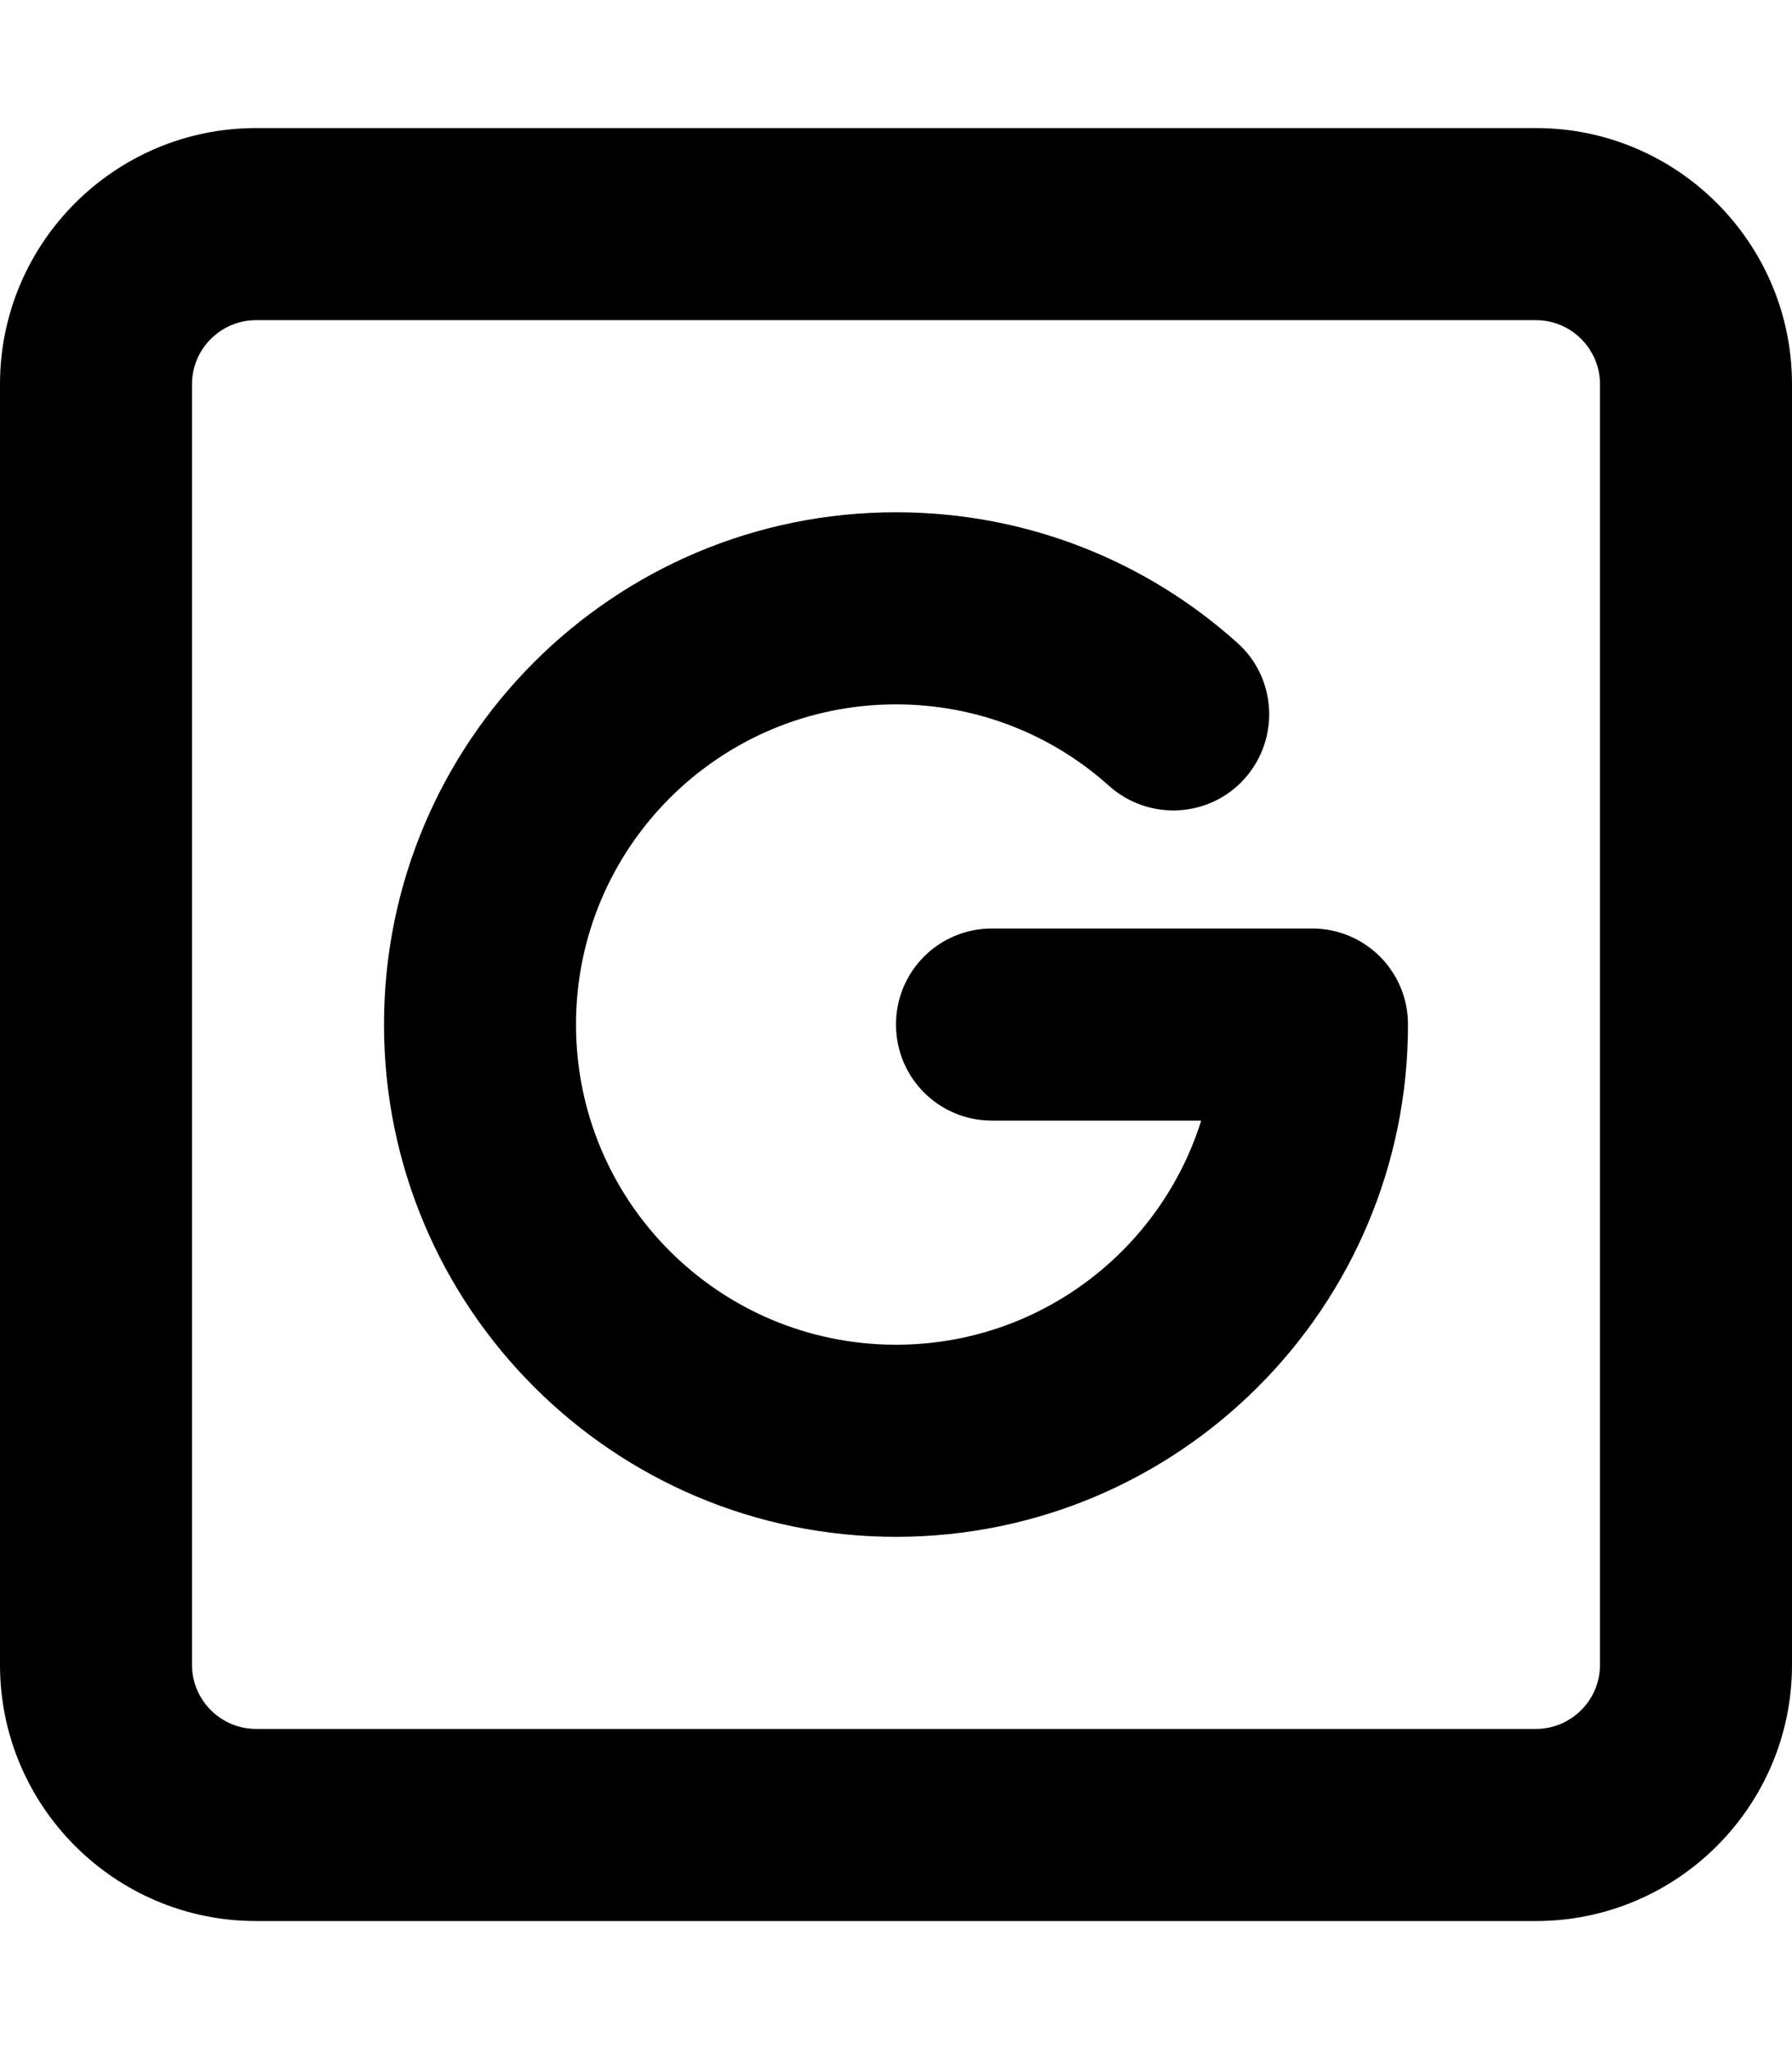 <svg fill="currentColor" xmlns="http://www.w3.org/2000/svg" viewBox="0 0 448 512"><!--! Font Awesome Pro 6.4.2 by @fontawesome - https://fontawesome.com License - https://fontawesome.com/license (Commercial License) Copyright 2023 Fonticons, Inc. --><path d="M64 80c-8.8 0-16 7.2-16 16V416c0 8.8 7.2 16 16 16H384c8.8 0 16-7.2 16-16V96c0-8.8-7.2-16-16-16H64zM0 96C0 60.7 28.7 32 64 32H384c35.3 0 64 28.7 64 64V416c0 35.3-28.7 64-64 64H64c-35.3 0-64-28.7-64-64V96zM144 256c0 44.2 35.8 80 80 80c35.8 0 66.1-23.5 76.3-56H248c-13.3 0-24-10.7-24-24s10.7-24 24-24h80c13.3 0 24 10.7 24 24c0 70.7-57.3 128-128 128s-128-57.3-128-128s57.3-128 128-128c32.8 0 62.7 12.3 85.3 32.6c9.9 8.8 10.7 24 1.9 33.9s-24 10.7-33.9 1.9C263.2 183.7 244.5 176 224 176c-44.2 0-80 35.8-80 80z"/></svg>